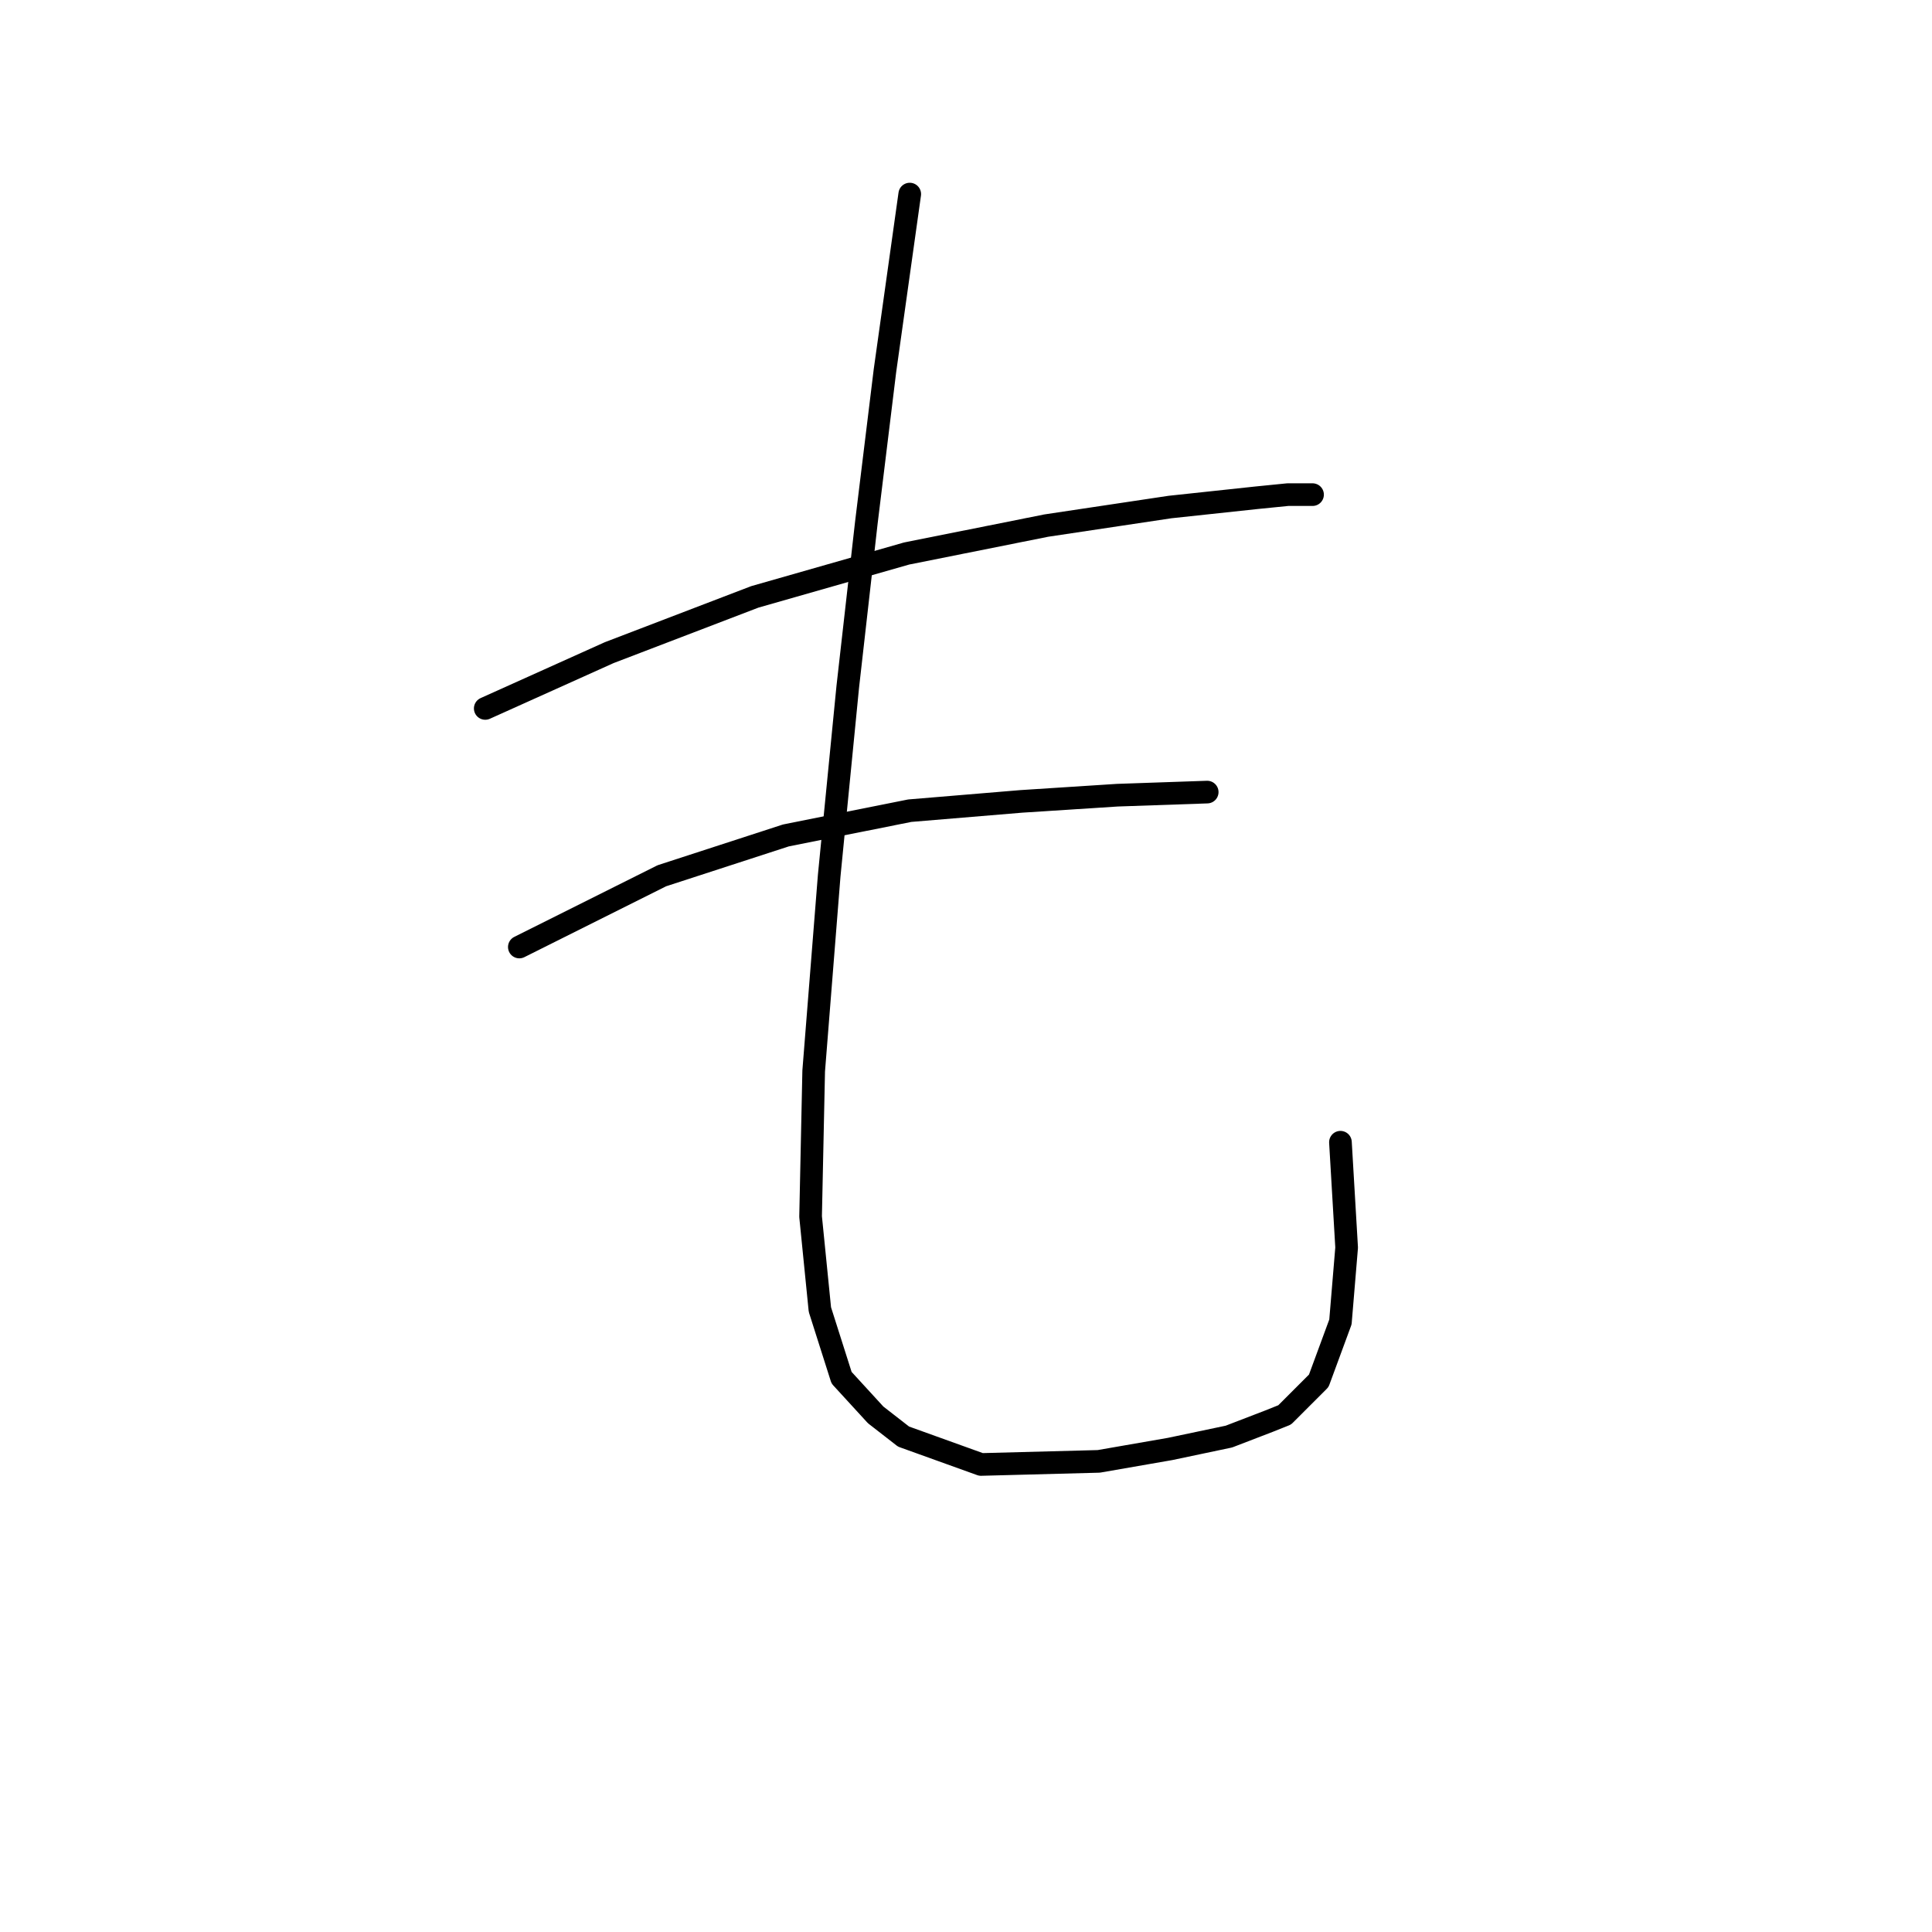 <?xml version="1.0" standalone="no"?>
    <svg width="256" height="256" xmlns="http://www.w3.org/2000/svg" version="1.1">
    <polyline stroke="black" stroke-width="3" stroke-linecap="round" fill="transparent" stroke-linejoin="round" points="64.297 93.871 80.72 86.48 100.017 79.09 120.135 73.342 138.611 69.647 155.034 67.184 166.53 65.952 170.635 65.541 173.92 65.541 173.92 65.541 " />
        <polyline stroke="black" stroke-width="3" stroke-linecap="round" fill="transparent" stroke-linejoin="round" points="68.814 125.485 87.7 116.042 104.123 110.704 120.546 107.42 135.326 106.188 148.054 105.367 159.961 104.956 159.961 104.956 " />
        <polyline stroke="black" stroke-width="3" stroke-linecap="round" fill="transparent" stroke-linejoin="round" points="120.546 25.716 117.261 49.118 114.798 69.236 112.334 90.997 109.871 116.042 107.818 141.907 107.407 161.204 108.639 173.521 111.513 182.554 116.029 187.481 119.725 190.355 129.989 194.05 145.591 193.639 155.034 191.997 162.834 190.355 168.172 188.302 170.225 187.481 174.741 182.965 177.615 175.164 178.436 165.31 177.615 151.351 177.615 151.351 " />
        </svg>